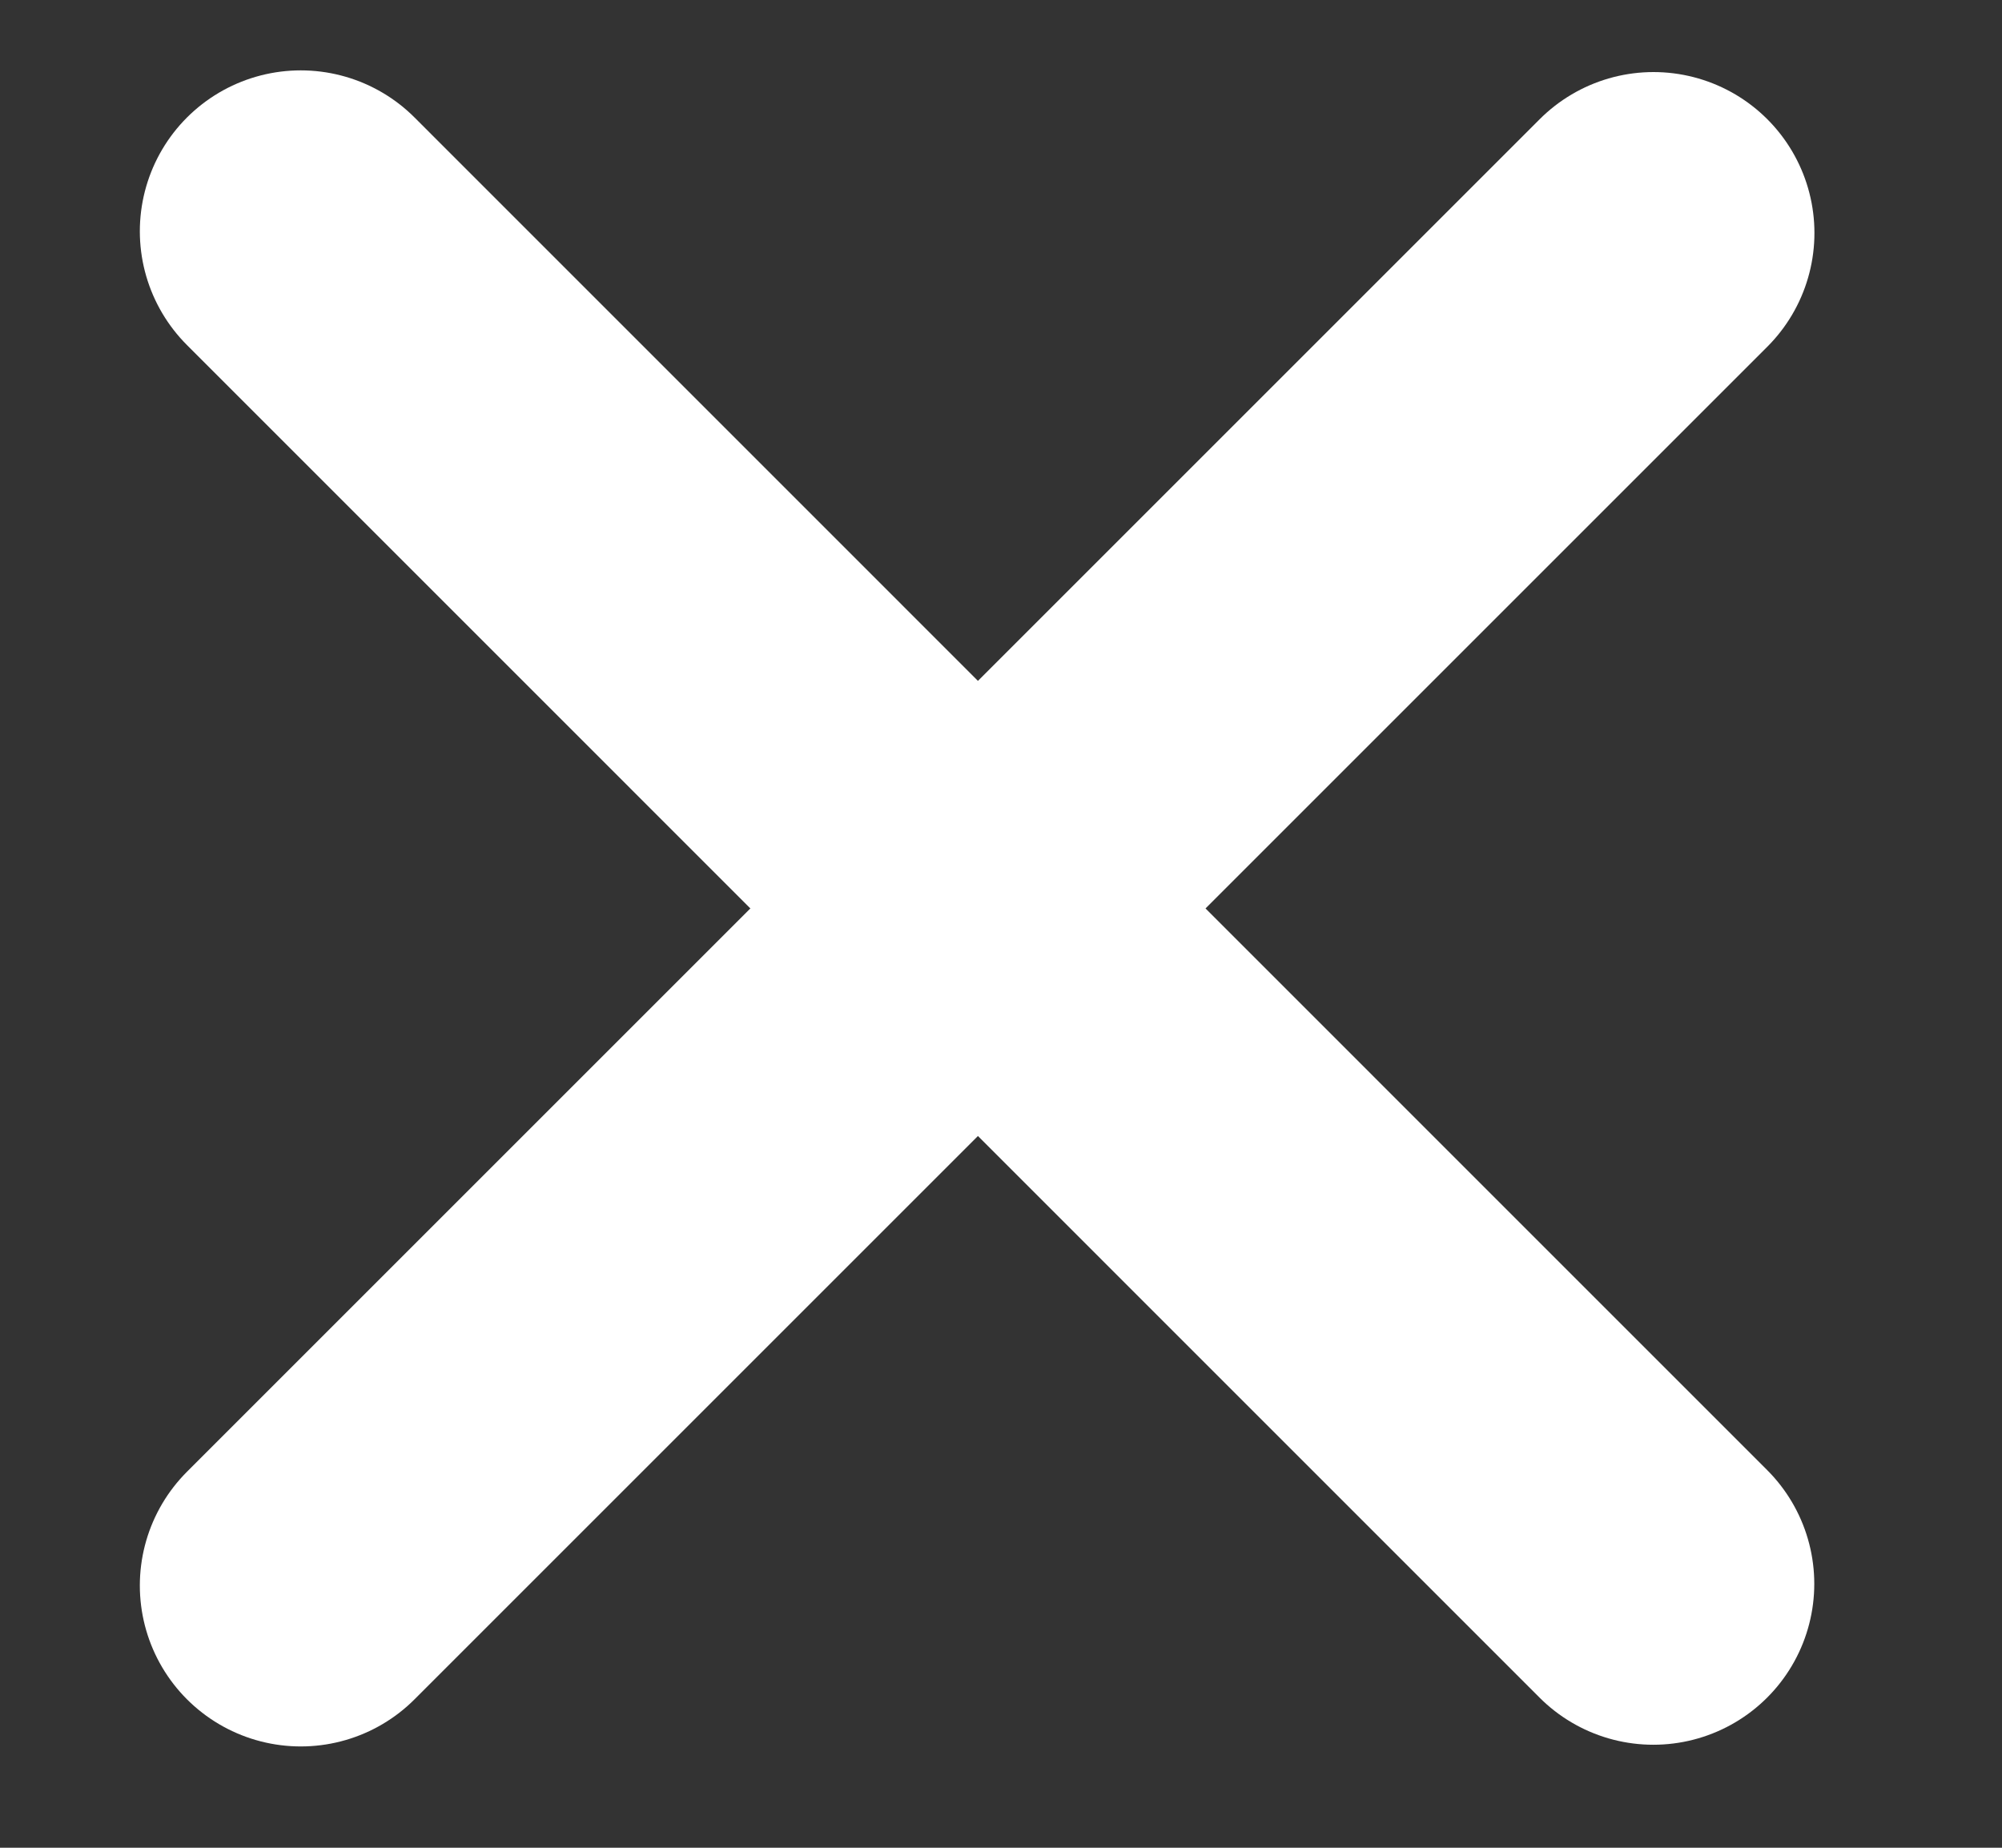 <svg width="13" height="12" viewBox="0 0 13 12" fill="none" xmlns="http://www.w3.org/2000/svg">
<rect x="0" y="0" width="13" height="12" fill="#333333" stroke="none"/>
<path d="M1.953 1.502L10.736 10.286" stroke="white" stroke-width="2.09" stroke-linecap="round"/>
<path d="M1.953 10.297L10.737 1.513" stroke="white" stroke-width="2.09" stroke-linecap="round"/>
</svg>
